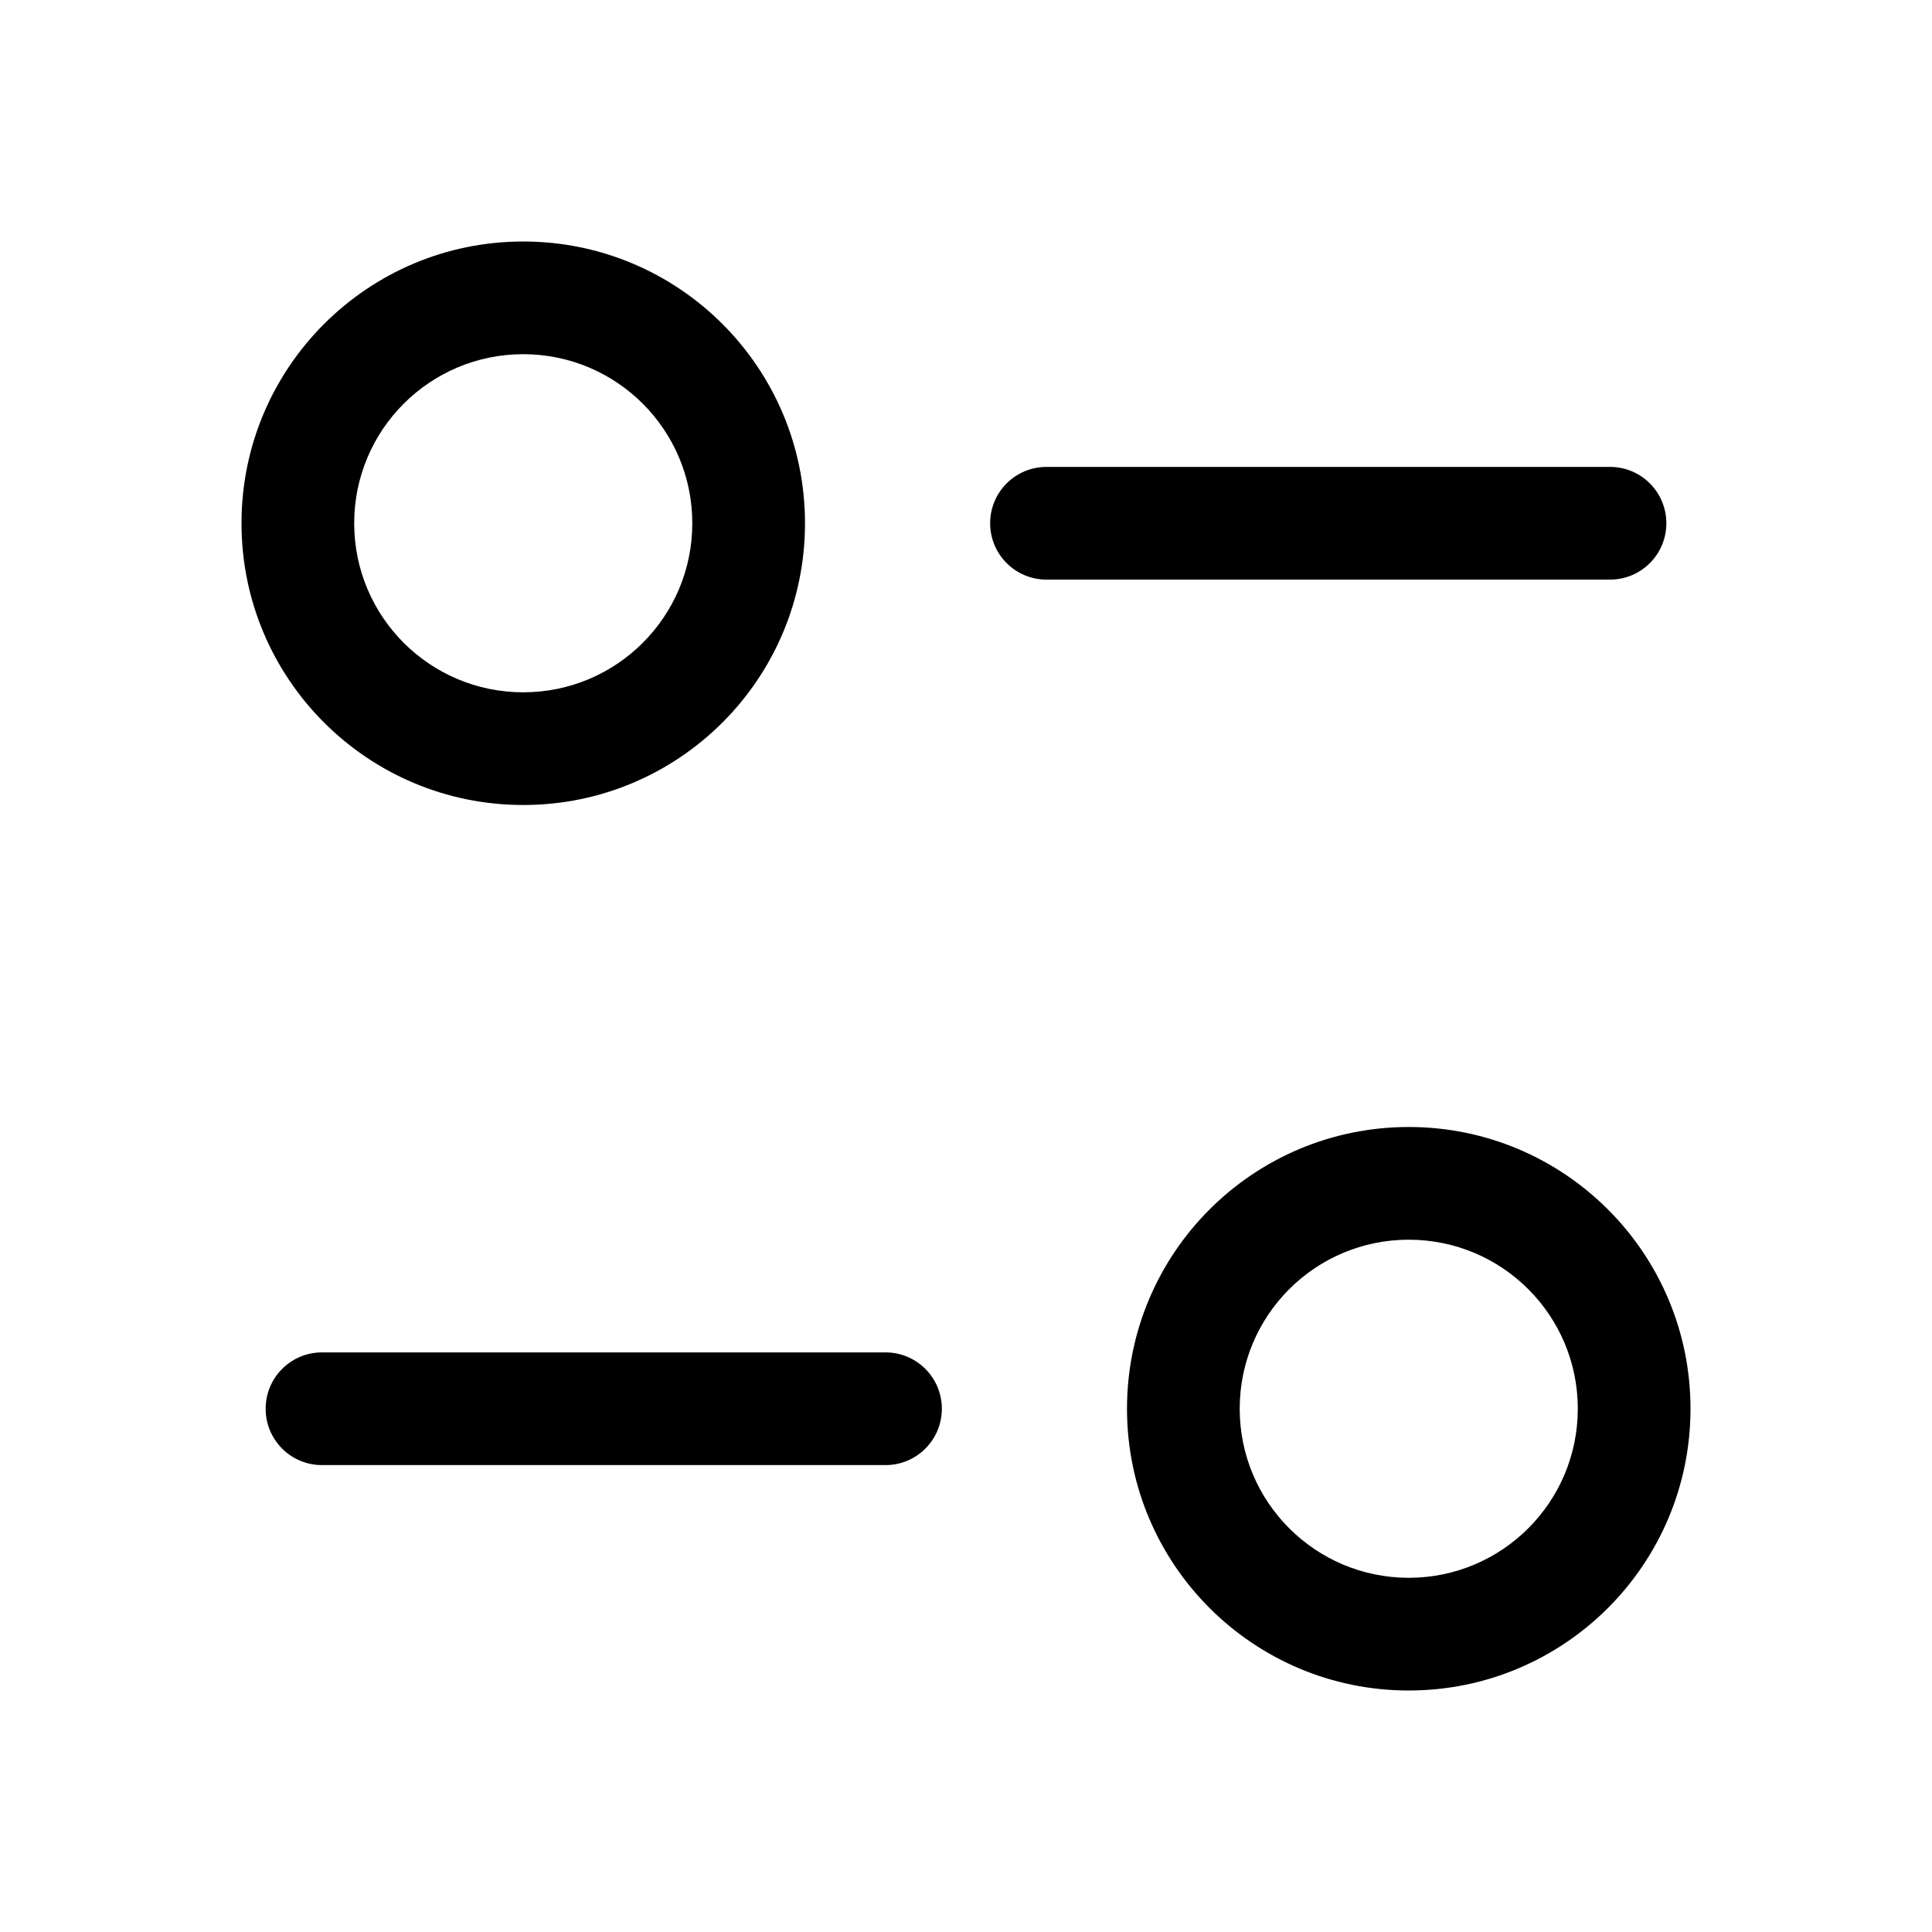 <svg viewBox="0 0 24 24" fill="none" xmlns="http://www.w3.org/2000/svg">
<path fill-rule="evenodd" clip-rule="evenodd" d="M17.5 19.6C18.66 19.6 19.6 18.66 19.6 17.5C19.6 16.339 18.66 15.4 17.5 15.4C16.34 15.4 15.4 16.339 15.4 17.5C15.4 18.66 16.34 19.6 17.5 19.6ZM17.5 21C19.433 21 21 19.433 21 17.5C21 15.566 19.433 14 17.5 14C15.567 14 14 15.566 14 17.5C14 19.433 15.567 21 17.5 21Z" fill="black"/>
<path fill-rule="evenodd" clip-rule="evenodd" d="M3.3 17.5C3.3 17.113 3.613 16.8 4 16.8H11C11.387 16.8 11.7 17.113 11.7 17.5C11.7 17.887 11.387 18.2 11 18.2H4C3.613 18.2 3.3 17.887 3.3 17.5Z" fill="black"/>
<path fill-rule="evenodd" clip-rule="evenodd" d="M12.3 6.5C12.3 6.113 12.613 5.8 13 5.8H20C20.387 5.8 20.7 6.113 20.7 6.5C20.7 6.887 20.387 7.2 20 7.2H13C12.613 7.2 12.3 6.887 12.3 6.5Z" fill="black"/>
<path fill-rule="evenodd" clip-rule="evenodd" d="M4.4 6.5C4.4 7.661 5.34 8.6 6.5 8.6C7.66 8.6 8.6 7.661 8.6 6.5C8.6 5.34 7.66 4.4 6.5 4.4C5.34 4.4 4.4 5.34 4.4 6.5ZM6.5 10C4.567 10 3 8.434 3 6.5C3 4.567 4.567 3 6.5 3C8.433 3 10 4.567 10 6.5C10 8.434 8.433 10 6.5 10Z" fill="black"/>
</svg>
